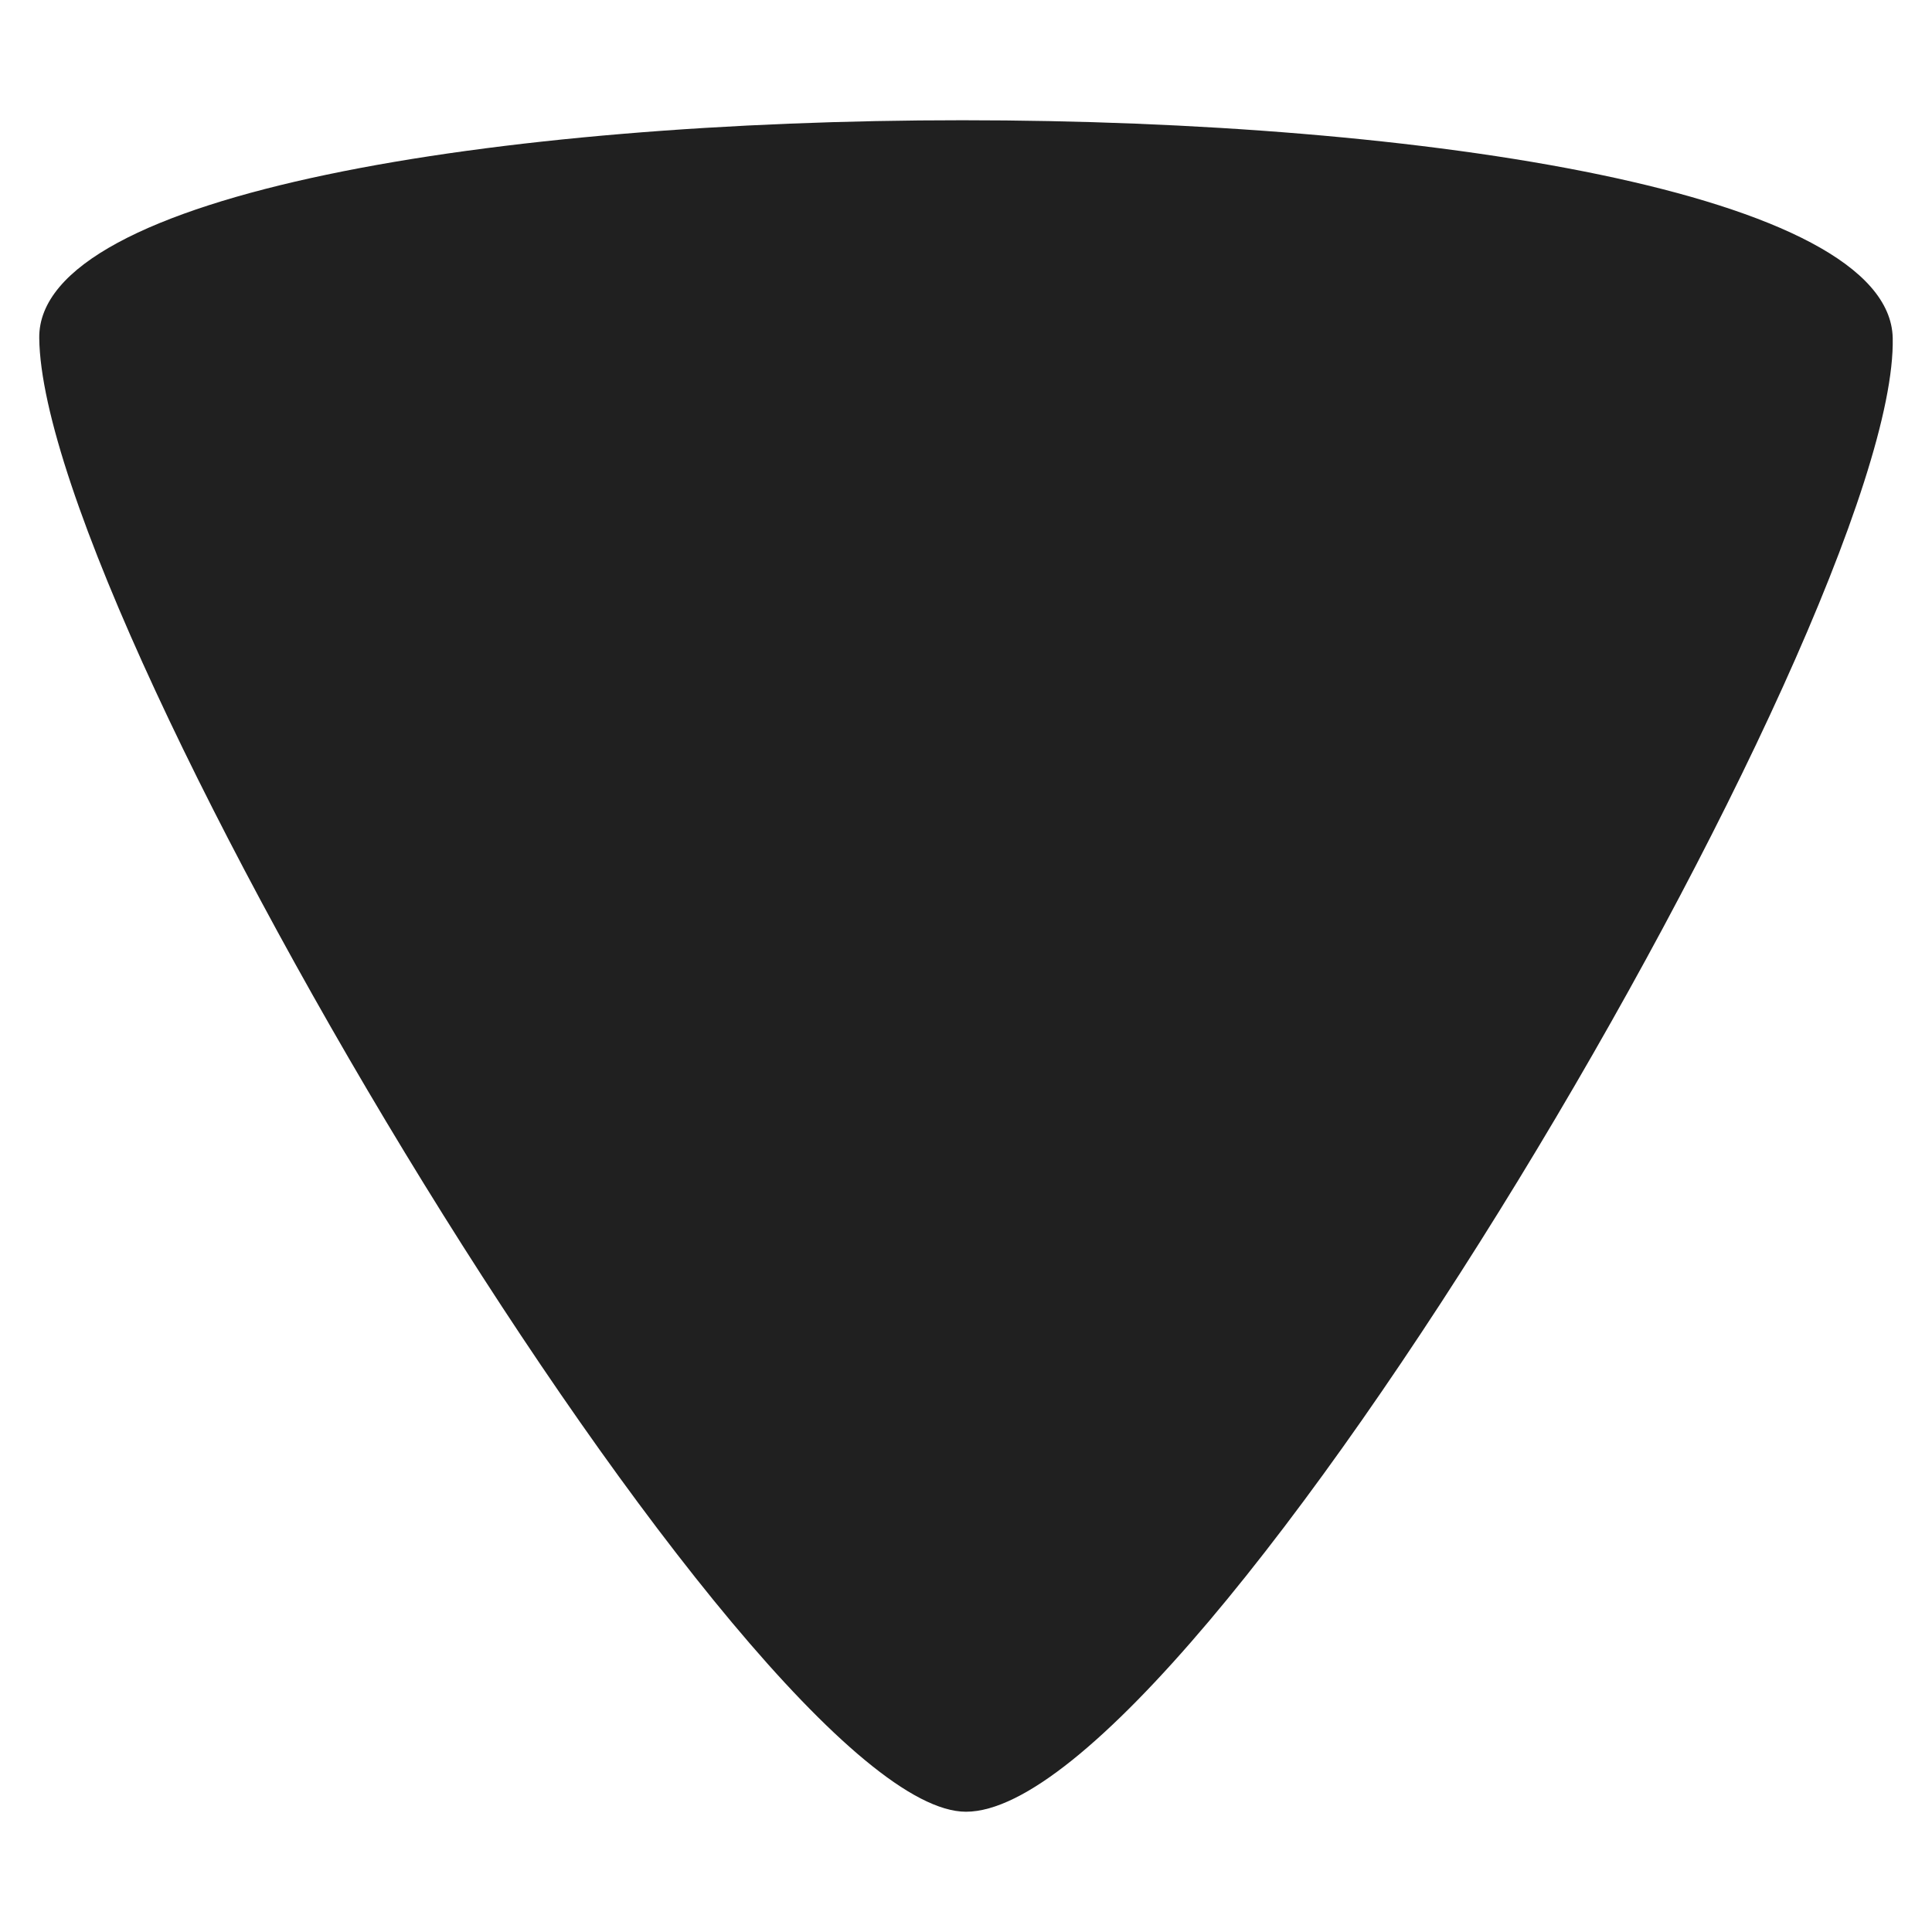 <svg width="48px" height="48px" version="1.1" xmlns="http://www.w3.org/2000/svg">
<path fill="#202020" d="M24,45.012c-5.289,0 -22.944,-29.388 -23.025,-36.614c-0.081,-7.215 45.897,-7.213 46.049,-0c0.145,6.984 -17.282,36.614 -23.024,36.614Z"/>
</svg>